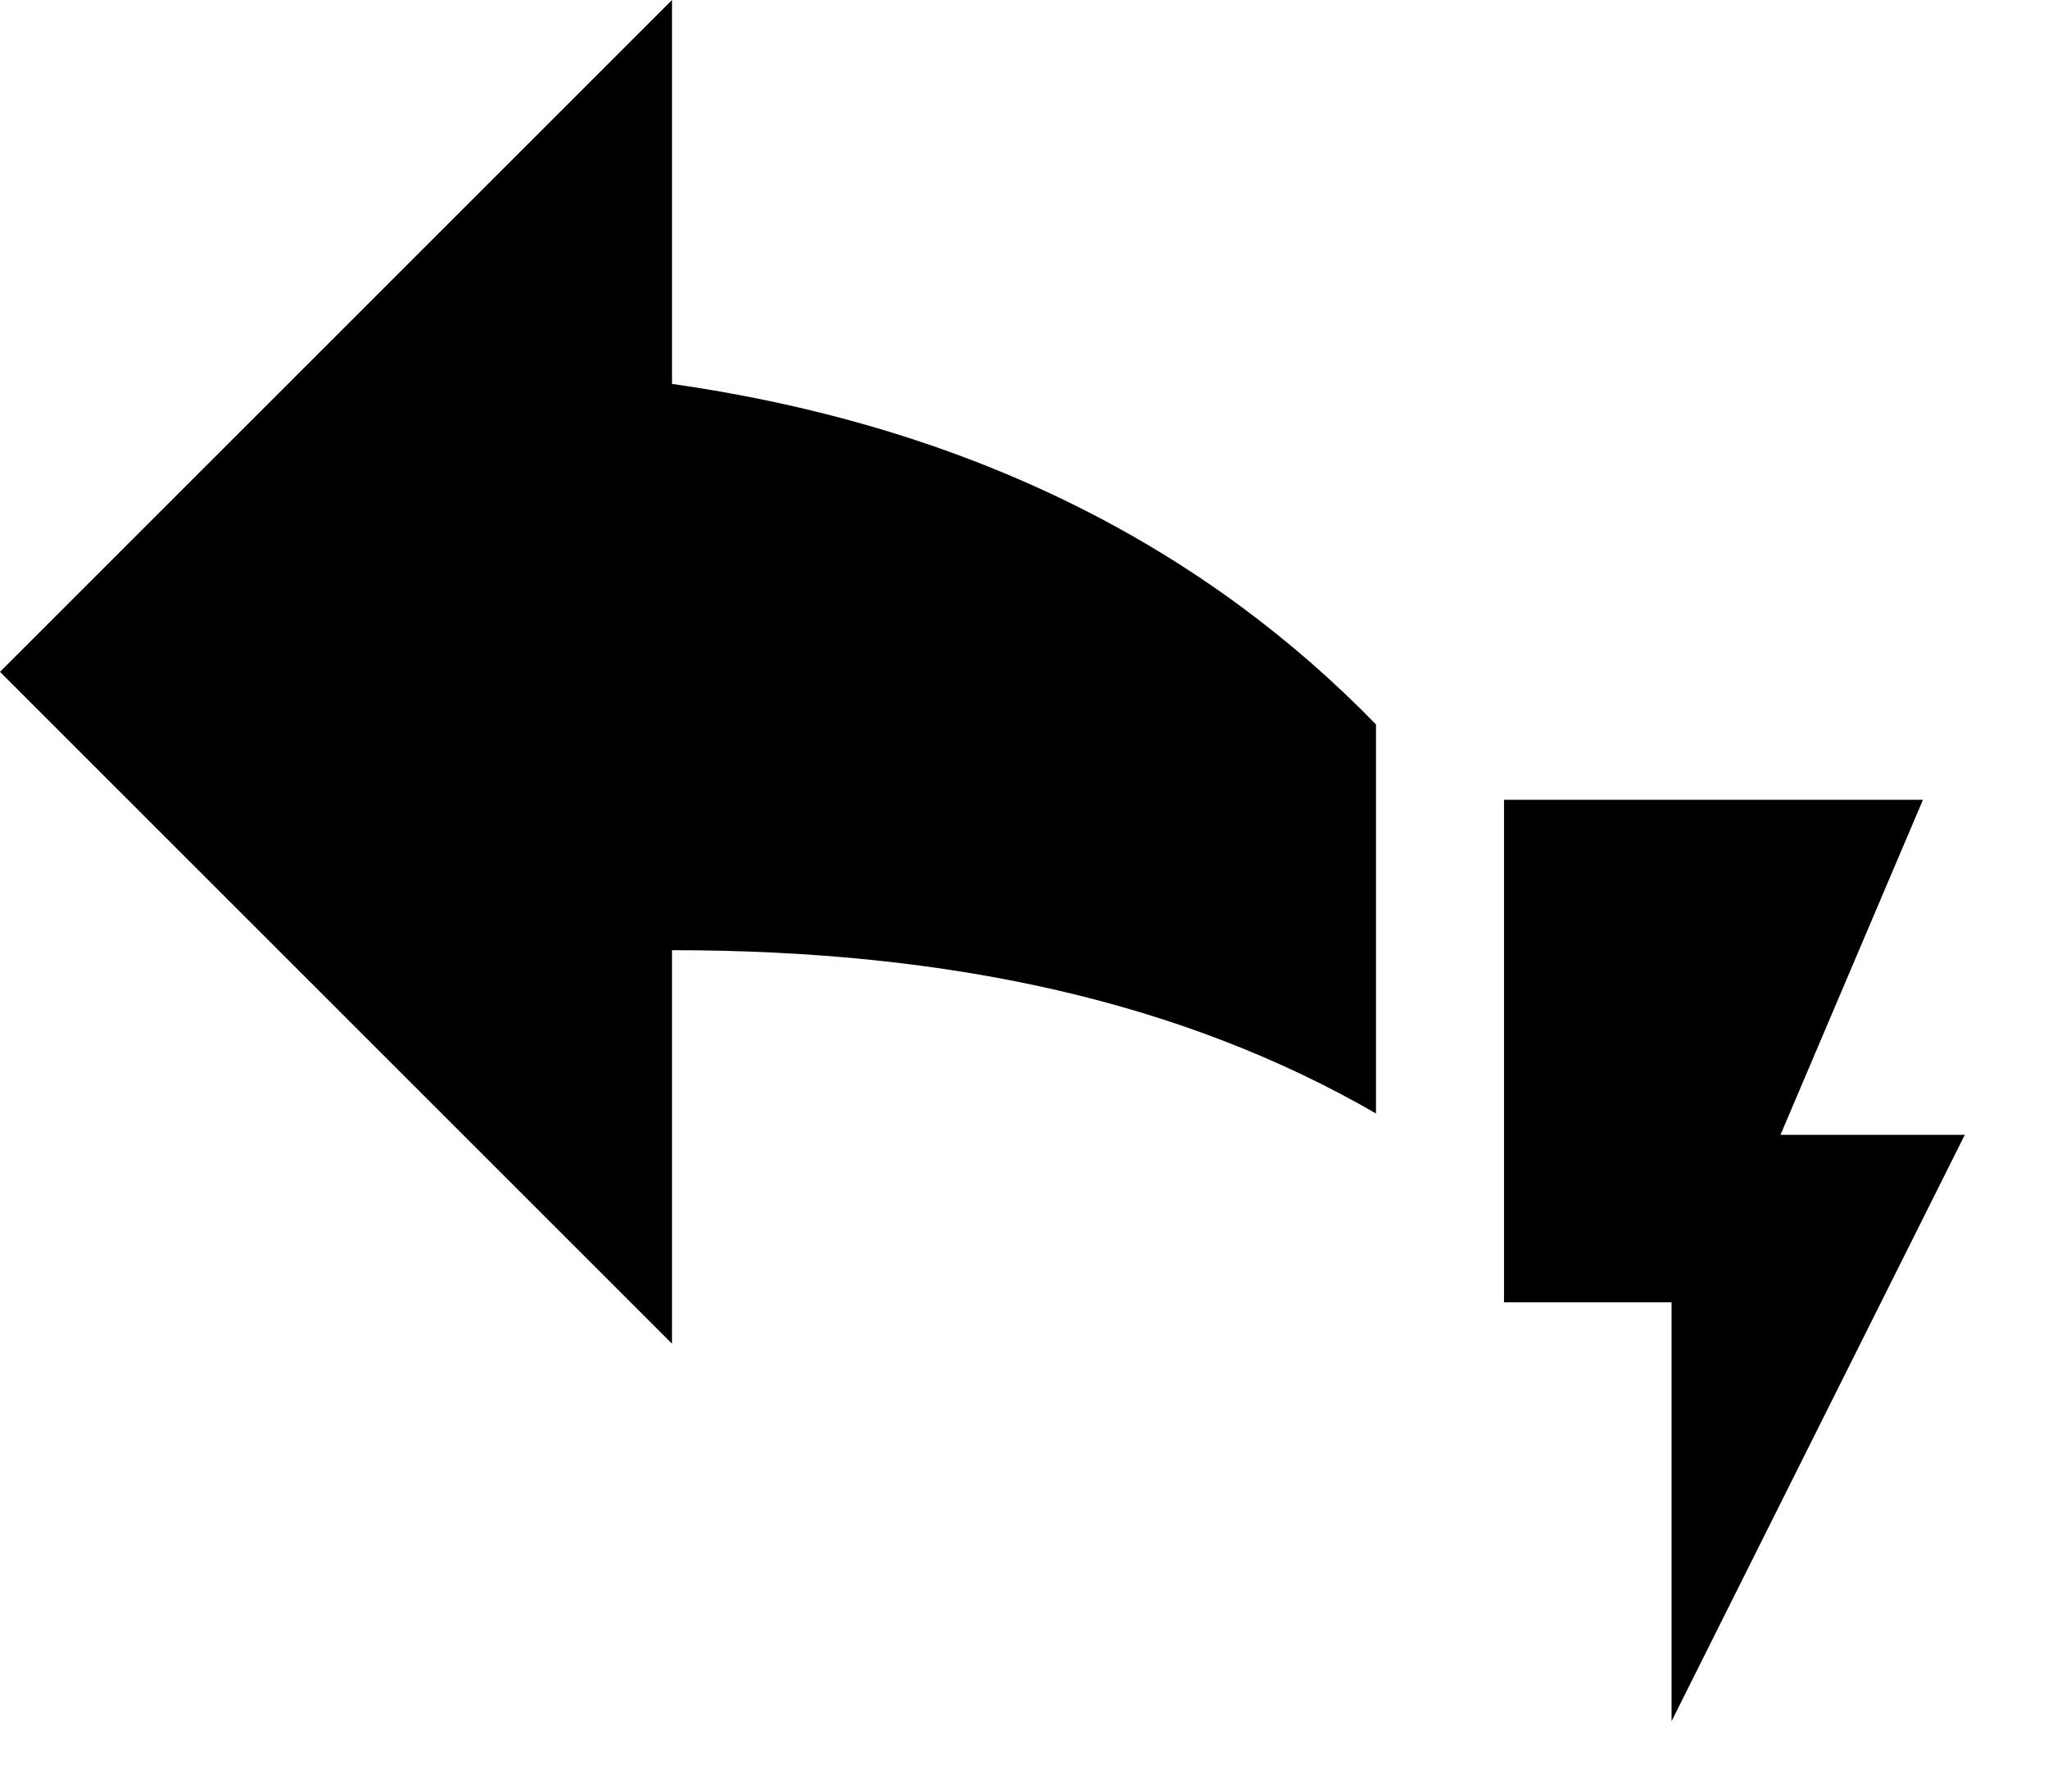 <svg width="16" height="14" viewBox="0 0 16 14" fill="none" xmlns="http://www.w3.org/2000/svg">
<path d="M13.91 8.868H15.35L13.059 13.45V10.177H11.75V6.25H15.023L13.91 8.868Z" fill="currentColor"/>
<path fill-rule="evenodd" clip-rule="evenodd" d="M5.25 0V3C7.673 3.346 9.458 4.332 10.75 5.661V8.701C9.251 7.835 7.443 7.425 5.25 7.425V10.5L0 5.25L5.25 0Z" fill="currentColor"/>
</svg>
